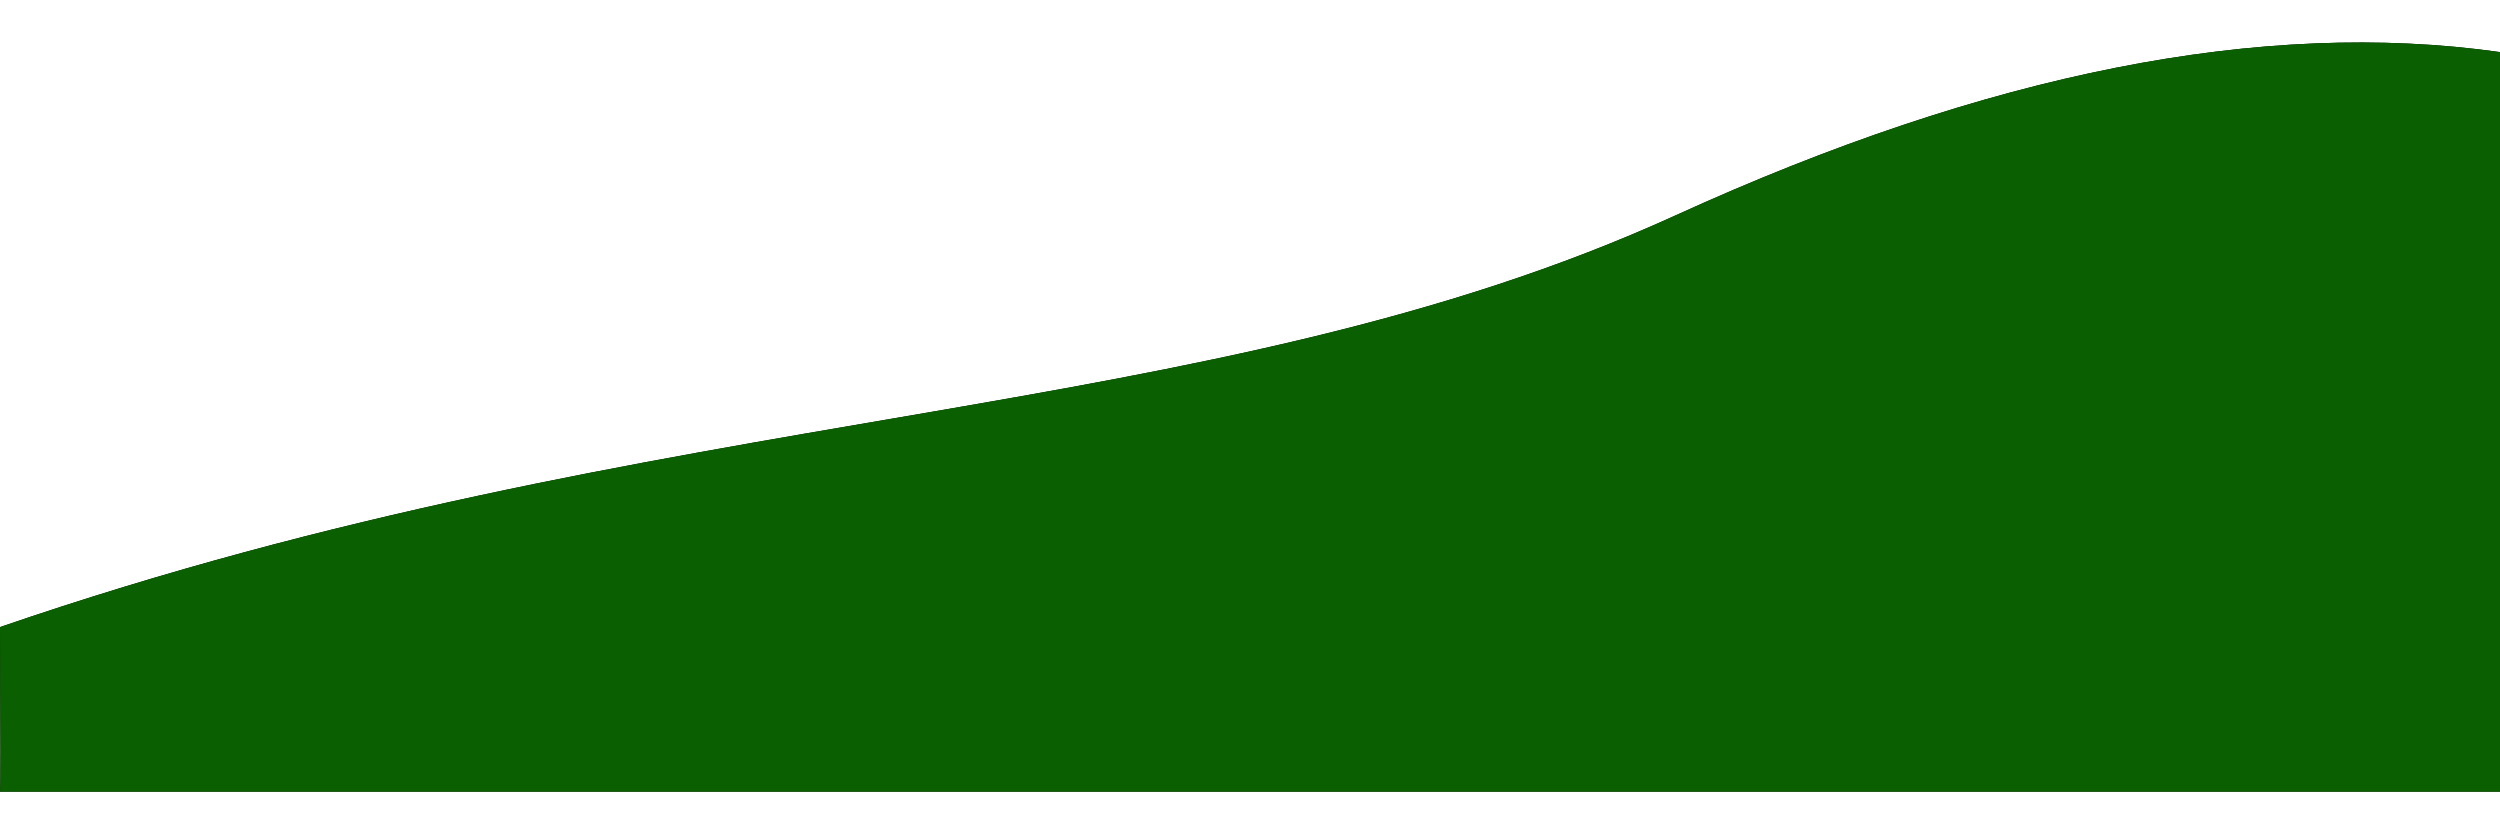 <?xml version="1.0" encoding="UTF-8"?>
<svg width="1440px" height="481px" viewBox="0 0 1440 481" version="1.1" xmlns="http://www.w3.org/2000/svg" xmlns:xlink="http://www.w3.org/1999/xlink">
    <title>Rectangle</title>
    <defs>
        <path d="M0.522,336.73 C385.565,204.293 696.02,222.533 965.771,99.533 C1145.605,17.533 1303.855,-13.8 1440.522,5.533 L1440.522,431.533 L0.522,431.533 C0.841,431.533 0.841,399.932 0.522,336.73 Z" id="path-1"></path>
        <filter x="-2.6%" y="-8.7%" width="105.2%" height="117.4%" filterUnits="objectBoundingBox" id="filter-2">
            <feOffset dx="0" dy="0" in="SourceAlpha" result="shadowOffsetOuter1"></feOffset>
            <feGaussianBlur stdDeviation="12.5" in="shadowOffsetOuter1" result="shadowBlurOuter1"></feGaussianBlur>
            <feColorMatrix values="0 0 0 0 0   0 0 0 0 0   0 0 0 0 0  0 0 0 0.5 0" type="matrix" in="shadowBlurOuter1"></feColorMatrix>
        </filter>
    </defs>
    <g id="Home" stroke="none" stroke-width="1" fill="none" fill-rule="evenodd">
        <g id="Desktop-HD" transform="translate(0, -350)">
            <g id="InterestingBackdrop" transform="translate(-420.522, 374.467)">
                <g id="Rectangle" transform="translate(420, 0)">
                    <use fill="black" fill-opacity="1" filter="url(#filter-2)" xlink:href="#path-1"></use>
                    <use fill="#0A6000" fill-rule="evenodd" xlink:href="#path-1"></use>
                </g>
            </g>
        </g>
    </g>
</svg>